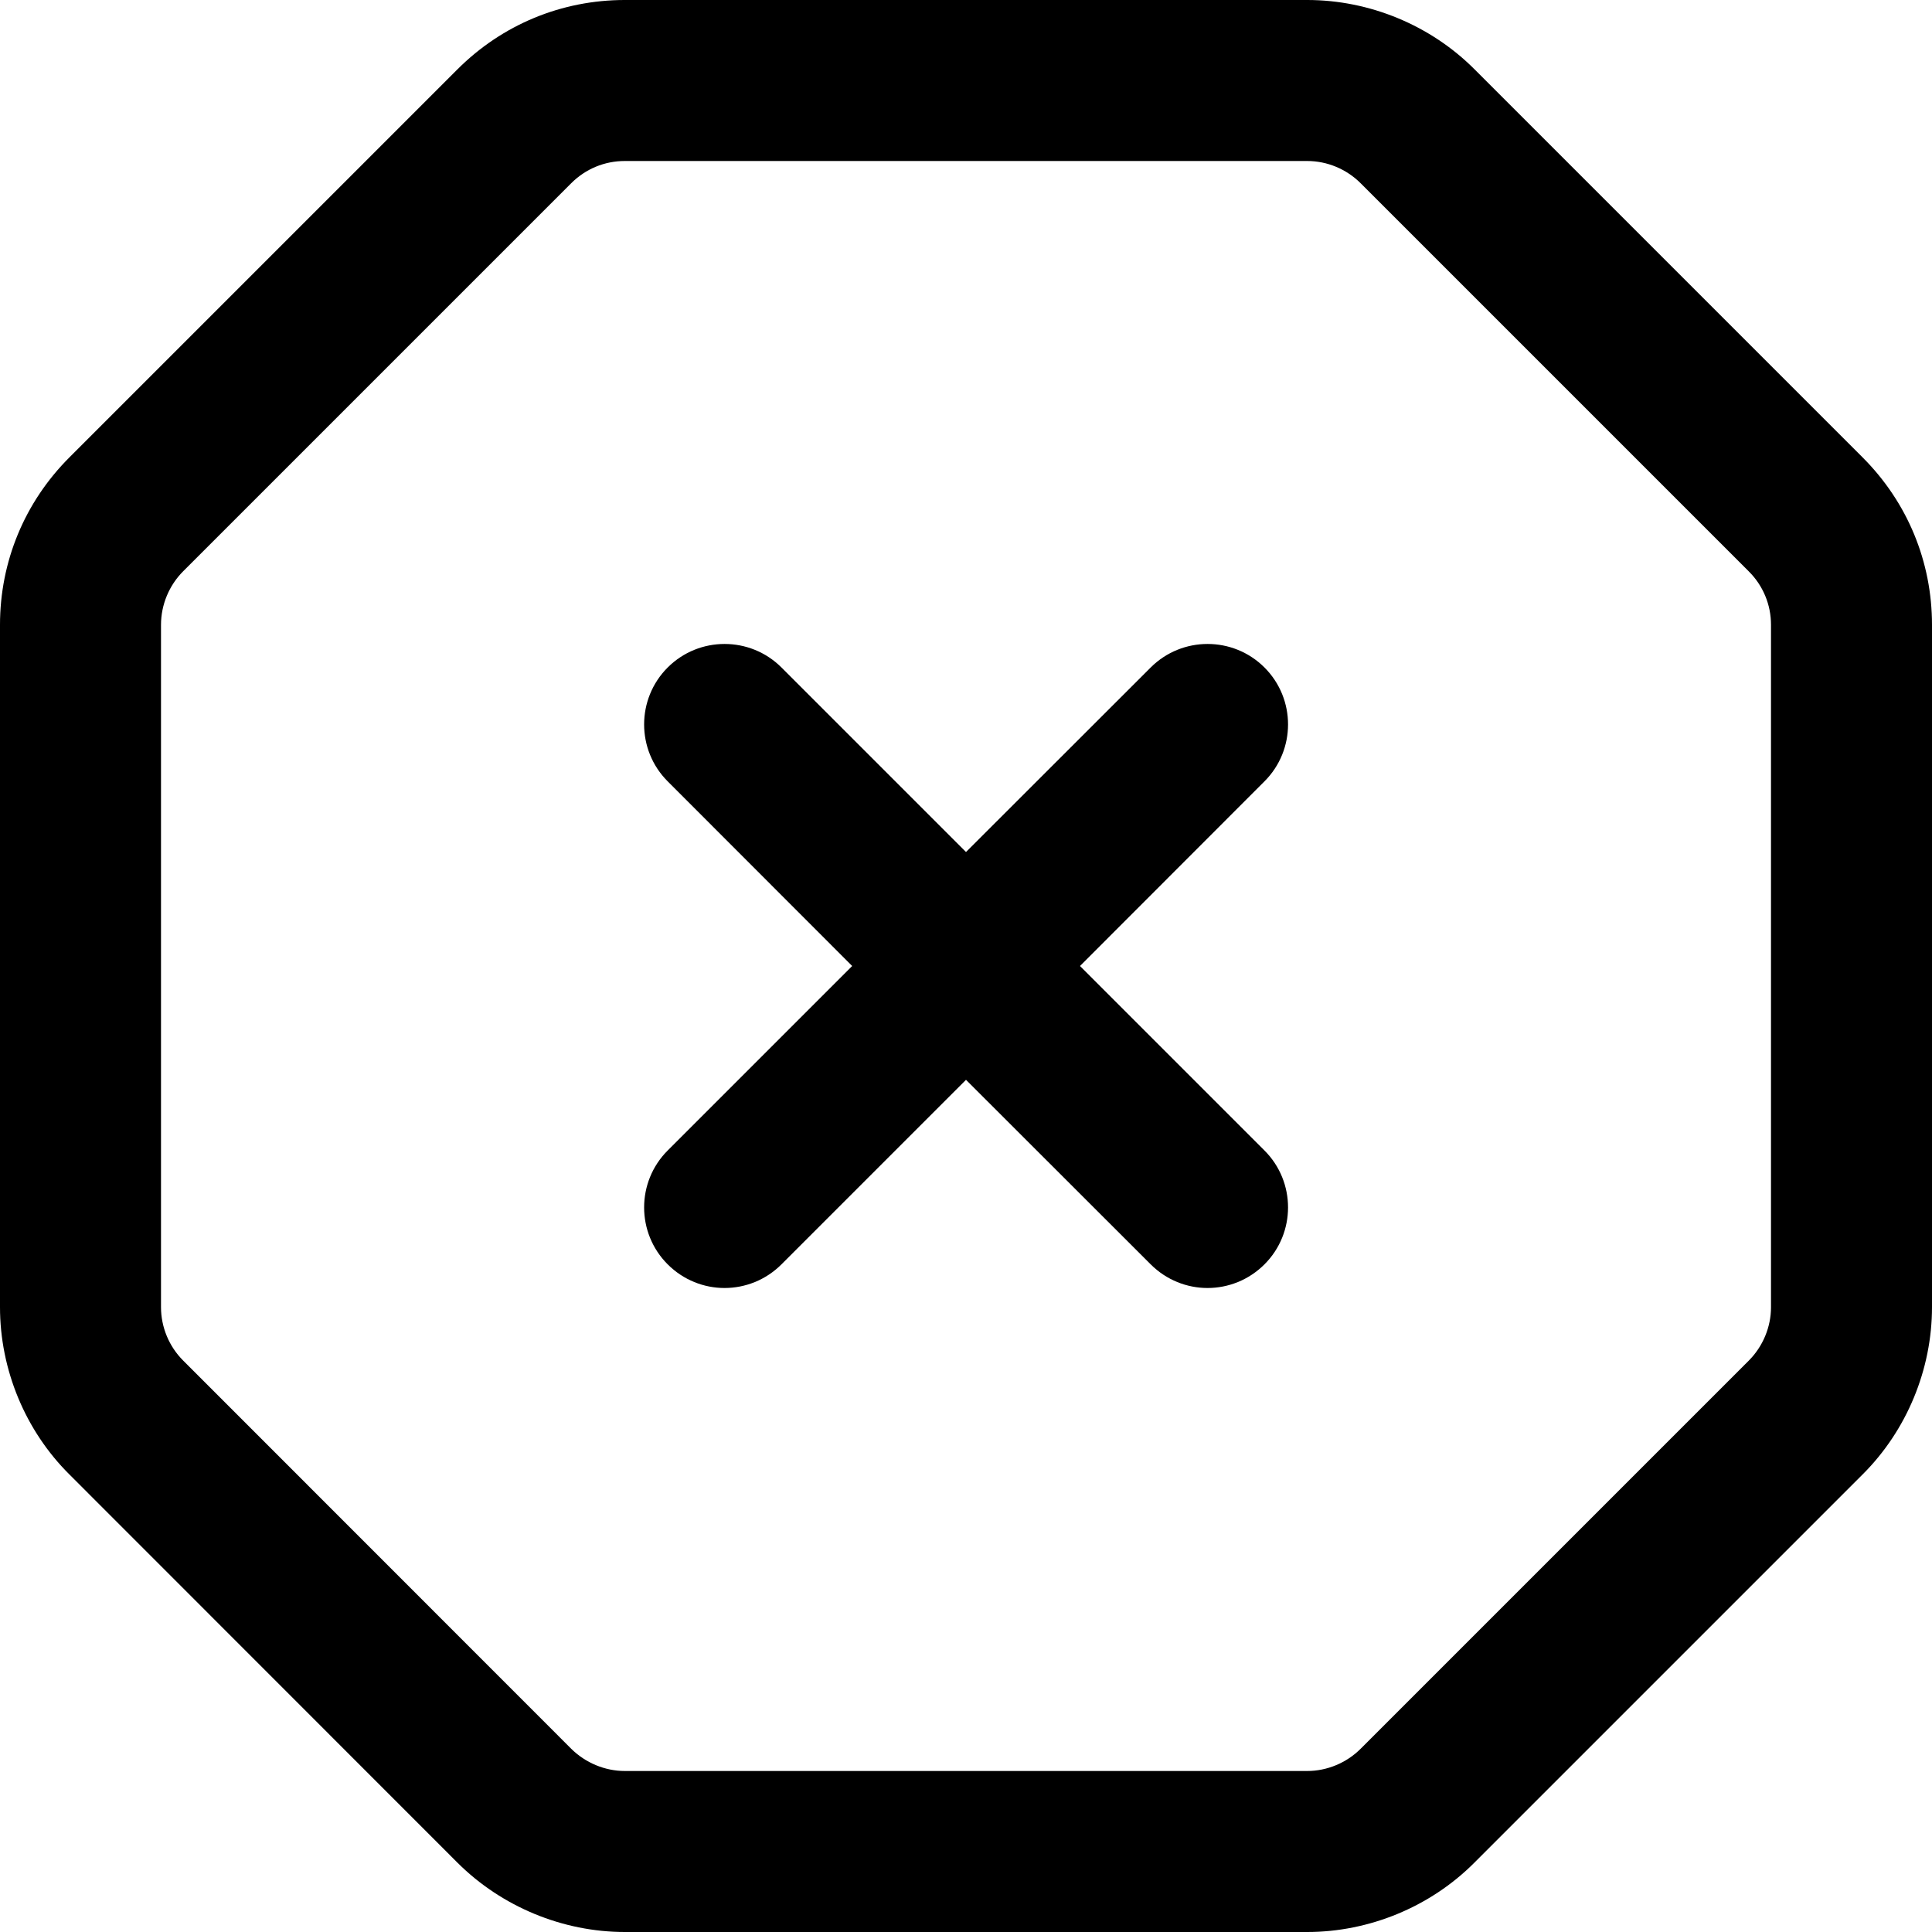 <svg width="12" height="12" viewBox="0 0 12 12" xmlns="http://www.w3.org/2000/svg"><title>alerts-and-notifications/error-legacy_12</title><path d="M11.569 2.841c.279.279.431.648.431 1.04l0 4.238c0 .387-.157.766-.431 1.039l-2.411 2.411c-.273.274-.652.431-1.039.431l-4.238 0c-.386 0-.765-.157-1.039-.43L.431 9.158C.157 8.886 0 8.507 0 8.119l0-4.238c0-.393.153-.762.431-1.04l2.41-2.41c.278-.278.647-.431 1.04-.431l4.238 0c.388 0 .767.157 1.04.431l2.41 2.41zM11 8.119l0-4.238c0-.125-.049-.244-.139-.333l-2.41-2.41c-.088-.088-.208-.138-.332-.138l-4.238 0c-.126 0-.244.049-.333.138l-2.41 2.41c-.088.088-.138.209-.138.333l0 4.238c0 .124.05.244.137.331l2.411 2.412c.088.087.209.138.333.138l4.238 0c.123 0 .244-.05.332-.138l2.411-2.411c.088-.088.138-.209.138-.332zM7.854 4.146c.195.195.195.512 0 .707l-1.146 1.147 1.146 1.146c.195.195.195.512 0 .707-.098.098-.226.147-.354.147-.127 0-.255-.049-.353-.147l-1.147-1.146-1.146 1.146c-.098.098-.226.147-.354.147-.127 0-.255-.049-.353-.147-.195-.195-.195-.512 0-.707l1.146-1.146-1.146-1.147c-.195-.195-.195-.512 0-.707.195-.195.512-.195.707 0l1.146 1.146 1.147-1.146c.195-.195.512-.195.707 0z" fill="#000" fill-rule="evenodd"/></svg>